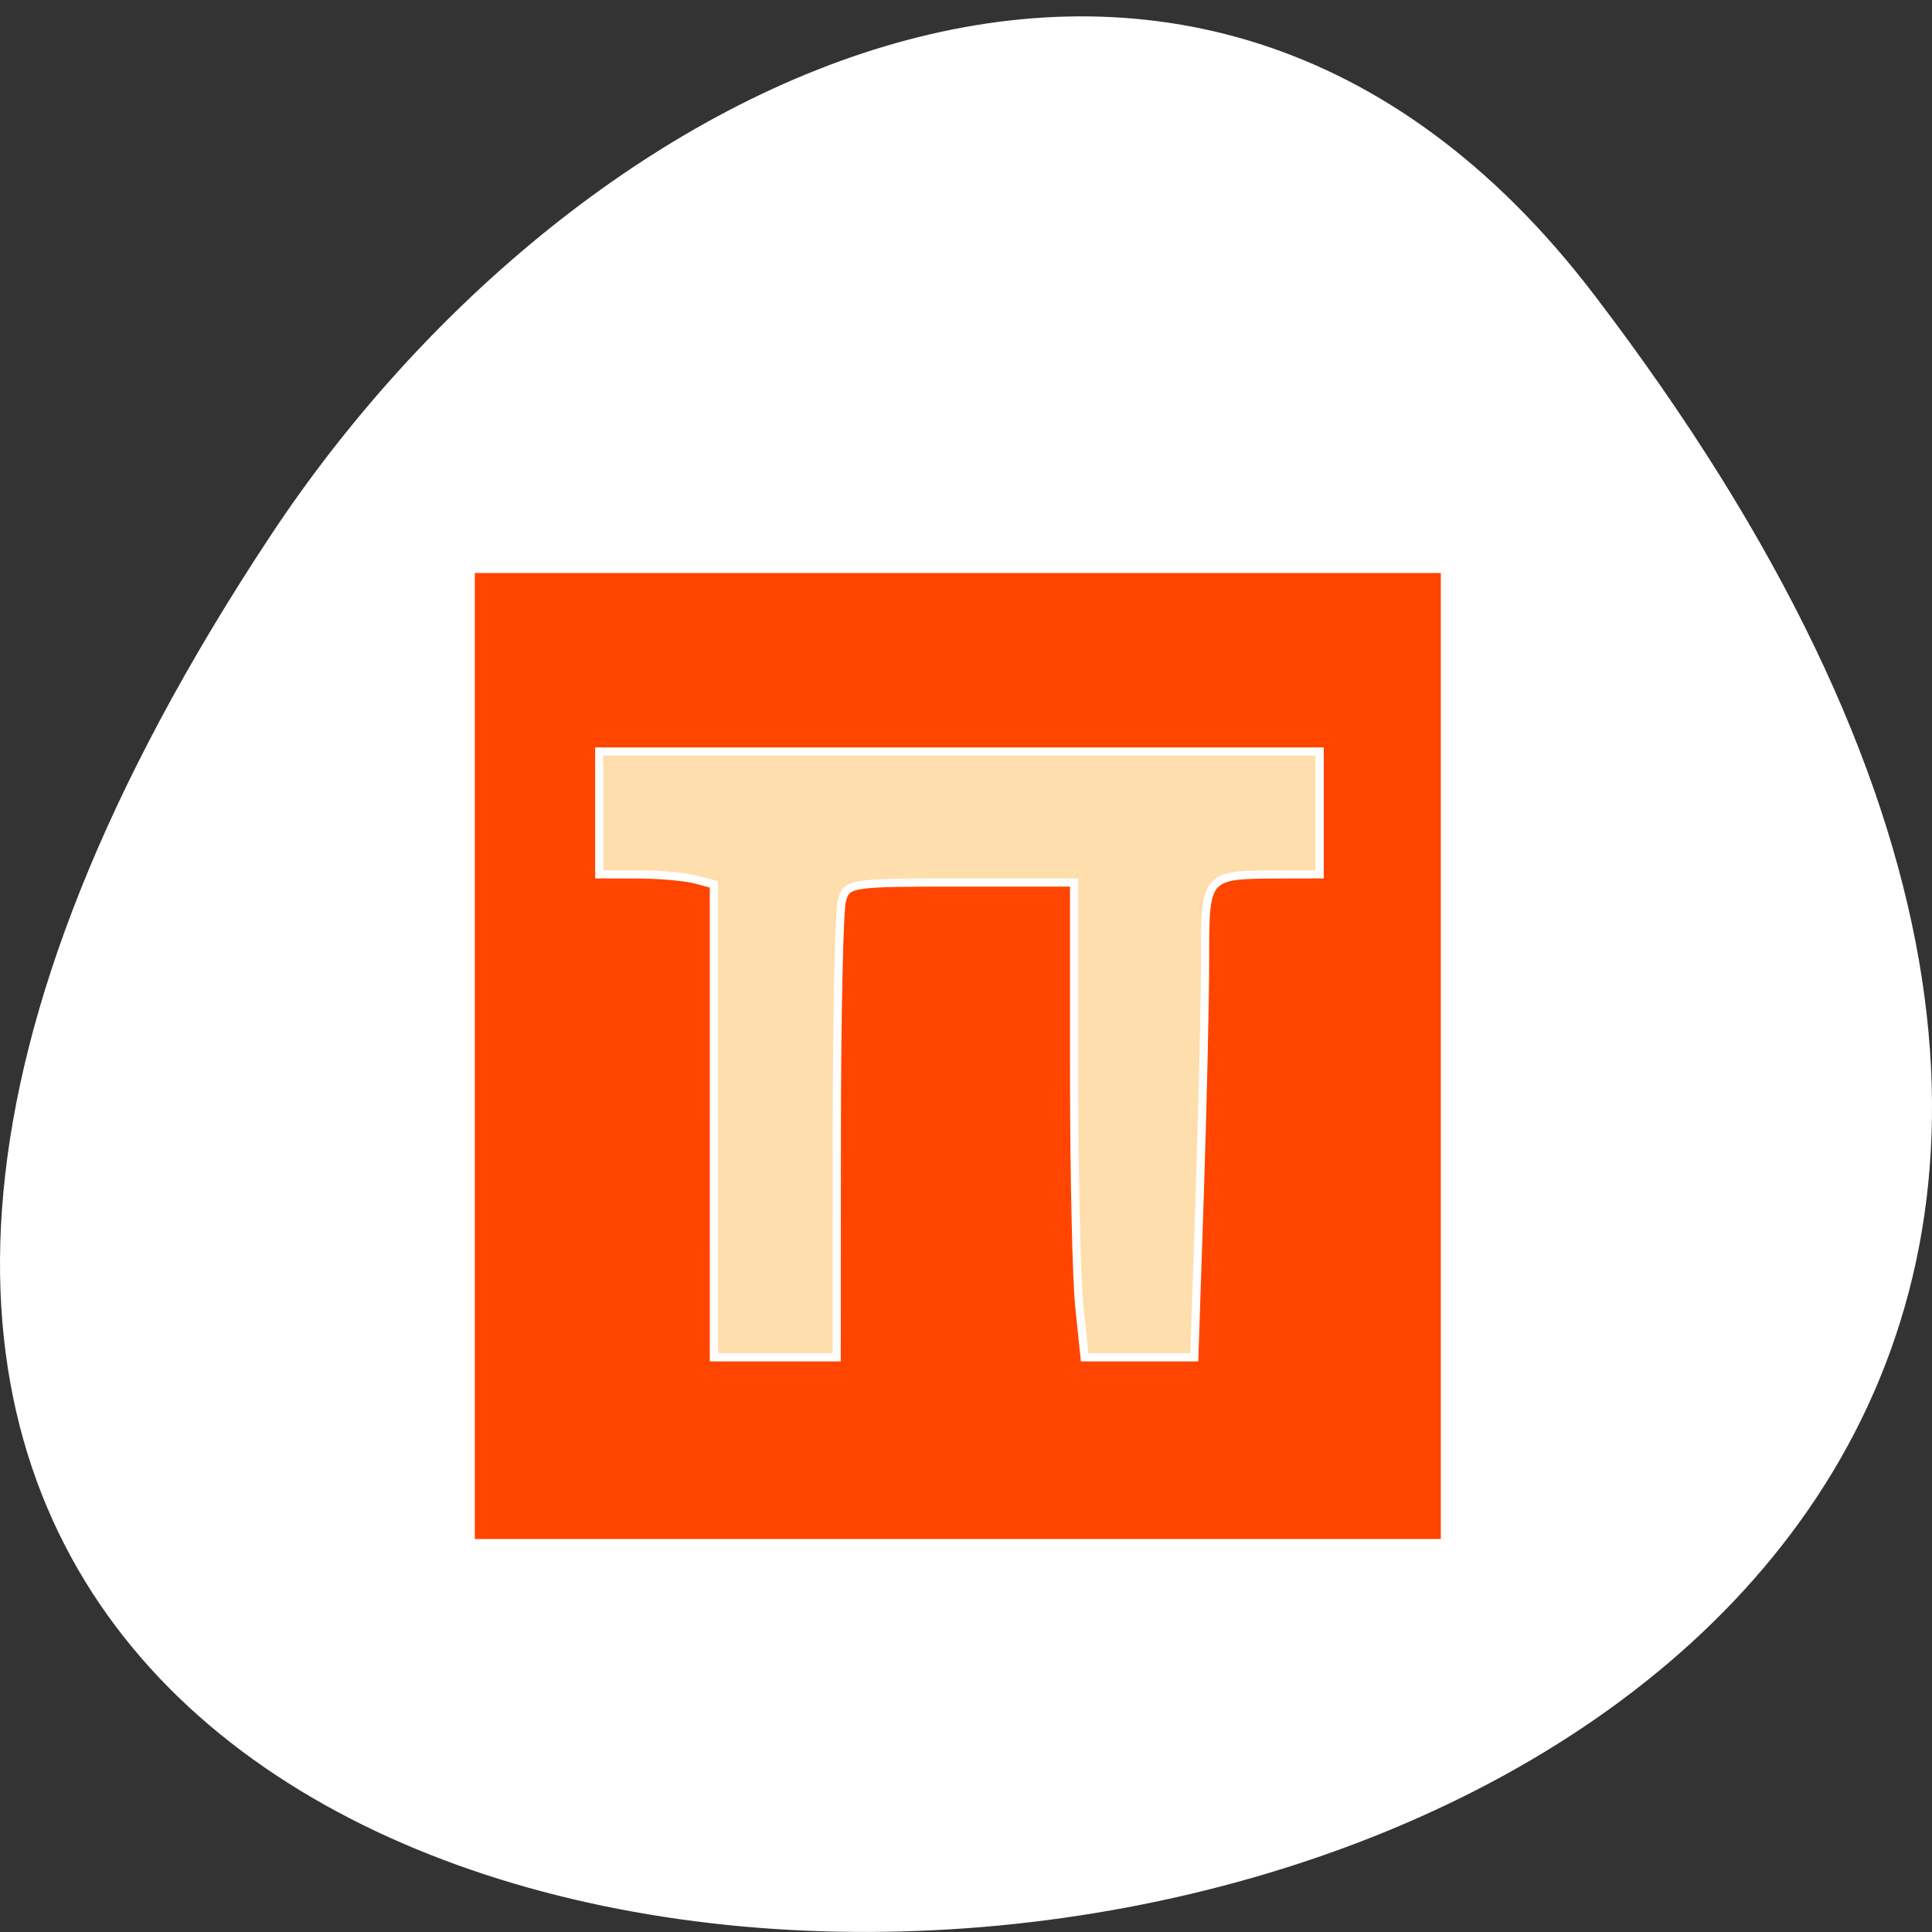 <svg xmlns="http://www.w3.org/2000/svg" viewBox="0 0 256 256"><rect x="0" y="0" width="256" height="256" fill="#333333" stroke="none"/><g transform="translate(0 -796.36)"><path d="m 211.17 835.34 c 201.82 264.12 -353.59 301.64 -175.35 32.04 40.634 -61.47 121.89 -101.99 175.35 -32.04 z" fill="#fff" color="#000"/><g transform="translate(12.203 13.559)"><g fill="#ff4500"><path d="M 62.64,876.09 H168.95 V979.14 H62.64 z" opacity="0.99"/><path d="m 50.712 922.73 v -64 h 64 h 64 v 64 v 64 h -64 h -64 v -64 z m 48.764 8.75 l 0.264 -31.75 h 14.972 h 14.972 l 0.264 31.75 l 0.264 31.75 h 8.5 h 8.5 l 0.264 -31.708 l 0.264 -31.708 l 7.736 -0.292 l 7.736 -0.292 v -8.5 v -8.5 h -48.5 h -48.5 v 8.5 v 8.5 l 7.75 0.292 l 7.75 0.292 v 31.29 c 0 17.21 0.317 31.608 0.704 31.995 0.387 0.387 4.325 0.575 8.75 0.417 l 8.05 -0.287 l 0.264 -31.75 z"/></g><path d="m 94.59 148.52 0 -31.33 -2.441 -0.654 c -1.342 -0.36 -4.759 -0.661 -7.593 -0.669 l -5.153 -0.015 0 -8.136 0 -8.136 47.729 0 47.729 0 0 8.136 0 8.136 -5.153 0.015 c -10.08 0.029 -10.03 -0.024 -10.03 11.327 0 5.502 -0.321 19.601 -0.714 31.33 l -0.714 21.327 -7.267 0 -7.267 0 -0.697 -6.668 c -0.383 -3.667 -0.697 -17.823 -0.697 -31.458 l 0 -24.79 -15.06 0 c -14.701 0 -15.08 0.058 -15.714 2.441 -0.36 1.342 -0.661 15.498 -0.669 31.458 l -0.015 29.02 -8.136 0 -8.136 0 0 -31.33 z" transform="translate(-12.203 782.8)" fill="#ffdead" stroke="#fff" stroke-width="1.085"/></g></g></svg>